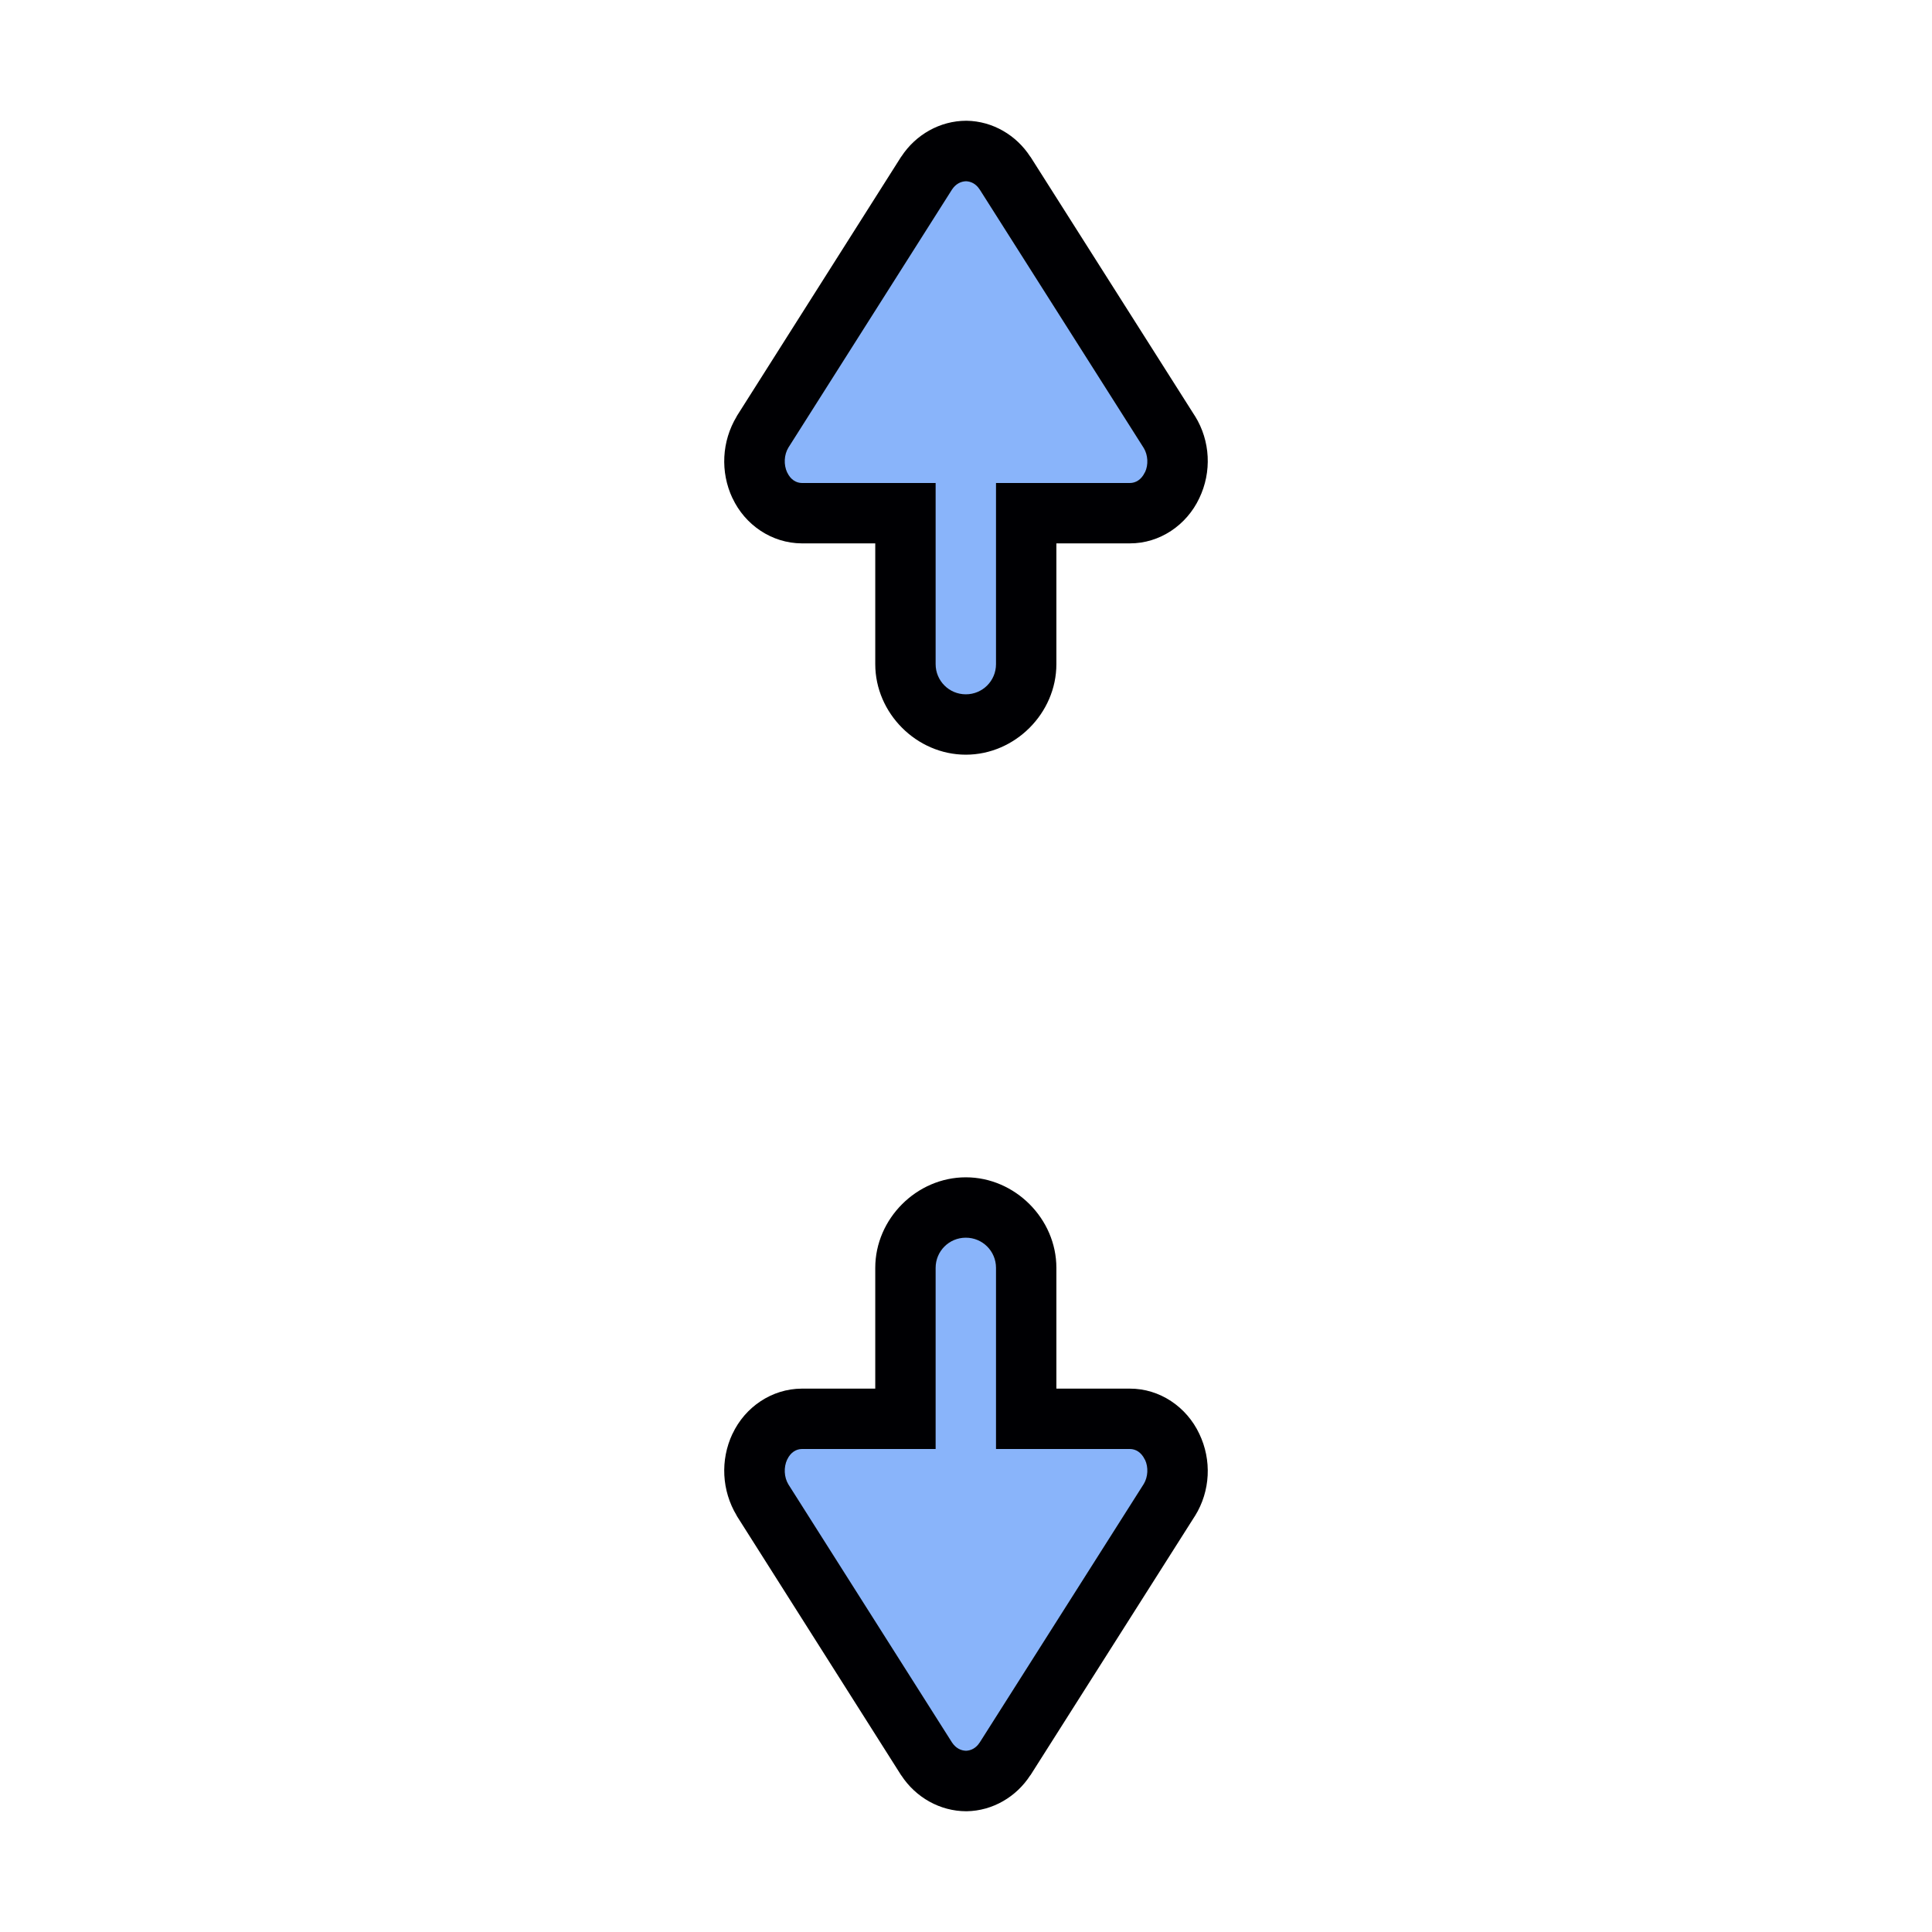<?xml version="1.0" encoding="UTF-8" standalone="no"?>
<svg
   width="32"
   height="32"
   version="1.1"
   viewBox="0 0 32 32"
   id="svg8379"
   sodipodi:docname="size_ver.svg"
   inkscape:version="1.2.2 (b0a8486541, 2022-12-01)"
   xmlns:inkscape="http://www.inkscape.org/namespaces/inkscape"
   xmlns:sodipodi="http://sodipodi.sourceforge.net/DTD/sodipodi-0.dtd"
   xmlns="http://www.w3.org/2000/svg"
   xmlns:svg="http://www.w3.org/2000/svg"
   xmlns:rdf="http://www.w3.org/1999/02/22-rdf-syntax-ns#"
   xmlns:cc="http://creativecommons.org/ns#"
   xmlns:dc="http://purl.org/dc/elements/1.1/">
  <defs
     id="defs8383" />
  <sodipodi:namedview
     id="namedview8381"
     pagecolor="#505050"
     bordercolor="#eeeeee"
     borderopacity="1"
     inkscape:showpageshadow="0"
     inkscape:pageopacity="0"
     inkscape:pagecheckerboard="0"
     inkscape:deskcolor="#505050"
     showgrid="false"
     inkscape:zoom="38.875"
     inkscape:cx="15.807074"
     inkscape:cy="16"
     inkscape:current-layer="svg8379" />
  <g
     transform="translate(-32.776 3.137)"
     id="g8377">
    <path
       d="m47.273 7.863c0 0.814 0.686 1.5 1.5 1.5s1.5-0.686 1.5-1.5v-4c0-0.814-0.686-1.5-1.5-1.5s-1.5 0.686-1.5 1.5z"
       color="#000000"
       fill="#000003"
       fill-rule="evenodd"
       stroke-linecap="round"
       stroke-linejoin="round"
       style="-inkscape-stroke:none;paint-order:stroke markers fill"
       id="path8361" />
    <path
       d="m 49.421,-0.271 2.724,4.29 a 0.82,0.876 0 0 1 0.045,0.882 0.781,0.834 0 0 1 -0.702,0.462 h -5.431 a 0.781,0.834 0 0 1 -0.696,-0.462 0.837,0.894 0 0 1 0.045,-0.882 l 2.718,-4.29 a 0.803,0.858 0 0 1 0.657,-0.366 0.792,0.846 0 0 1 0.64,0.366 z"
       color="#000000"
       fill="#ffffff"
       style="display:inline;-inkscape-stroke:none;fill:#89b4fa;fill-opacity:1"
       id="path8363"
       inkscape:label="Fill" />
    <path
       d="m44.908 5.113c0.208 0.446 0.652 0.748 1.148 0.75h5.432c0.497 0.002 0.942-0.302 1.152-0.748 0.209-0.436 0.184-0.948-0.07-1.359l-2e-3 -2e-3 -2.725-4.295h-2e-3c-0.231-0.358-0.624-0.589-1.053-0.596h-0.008c-0.435 5.01e-4 -0.837 0.23-1.074 0.592l-0.004 0.004-2.723 4.297-2e-3 0.006c-0.247 0.411-0.273 0.917-0.07 1.351zm0.906-0.424c-0.06-0.129-0.052-0.293 0.02-0.412l2.709-4.273c0.062-0.095 0.148-0.137 0.234-0.139 0.082 0.003 0.164 0.043 0.223 0.133v2e-3c3.81e-4 5.83e-4 0.002-5.88e-4 2e-3 0l2.719 4.285c0.069 0.115 0.079 0.276 0.02 0.4l-4e-3 4e-3c-0.056 0.119-0.151 0.174-0.246 0.174h-5.432c-0.094-2.95e-4 -0.189-0.055-0.244-0.174z"
       color="#000000"
       fill="#000003"
       style="-inkscape-stroke:none"
       id="path8365" />
    <path
       d="m 48.273,7.863 v -4 c 0,-0.277 0.223,-0.5 0.5,-0.5 0.277,0 0.5,0.223 0.5,0.5 v 4 c 0,0.277 -0.223,0.5 -0.5,0.5 -0.277,0 -0.5,-0.223 -0.5,-0.5 z"
       color="#000000"
       fill="#fffffd"
       fill-rule="evenodd"
       stroke-linecap="round"
       stroke-linejoin="round"
       stroke-width="2"
       style="display:inline;-inkscape-stroke:none;paint-order:stroke markers fill;fill:#89b4fa;fill-opacity:1"
       id="path8367"
       inkscape:label="Fill" />
    <path
       d="m 47.273,17.863 c 0,-0.814 0.686,-1.5 1.5,-1.5 0.814,0 1.5,0.686 1.5,1.5 v 4 c 0,0.814 -0.686,1.5 -1.5,1.5 -0.814,0 -1.5,-0.686 -1.5,-1.5 z"
       color="#000000"
       fill="#000003"
       fill-rule="evenodd"
       stroke-linecap="round"
       stroke-linejoin="round"
       style="display:inline;-inkscape-stroke:none;paint-order:stroke markers fill"
       id="path8369"
       inkscape:label="path8369" />
    <path
       d="m 49.421,25.997 2.724,-4.29 a 0.82,0.876 0 0 0 0.045,-0.882 0.781,0.834 0 0 0 -0.702,-0.462 h -5.431 a 0.781,0.834 0 0 0 -0.696,0.462 0.837,0.894 0 0 0 0.045,0.882 l 2.718,4.29 a 0.803,0.858 0 0 0 0.657,0.366 0.792,0.846 0 0 0 0.64,-0.366 z"
       color="#000000"
       fill="#ffffff"
       style="display:inline;-inkscape-stroke:none;fill:#89b4fa;fill-opacity:1"
       id="path8371"
       inkscape:label="Fill" />
    <path
       d="m 44.908,20.613 c 0.208,-0.446 0.652,-0.748 1.148,-0.75 h 5.432 c 0.497,-0.002 0.942,0.302 1.152,0.748 0.209,0.436 0.184,0.948 -0.07,1.359 l -0.002,0.002 -2.725,4.295 h -0.002 c -0.231,0.358 -0.624,0.589 -1.053,0.596 h -0.008 c -0.435,-5.01e-4 -0.837,-0.23 -1.074,-0.592 l -0.004,-0.004 -2.723,-4.297 -0.002,-0.006 c -0.247,-0.411 -0.273,-0.917 -0.07,-1.351 z m 0.906,0.424 c -0.06,0.129 -0.052,0.293 0.02,0.412 l 2.709,4.273 c 0.062,0.095 0.148,0.137 0.234,0.139 0.082,-0.003 0.164,-0.043 0.223,-0.133 v -0.002 c 3.81e-4,-5.83e-4 0.002,5.88e-4 0.002,0 l 2.719,-4.285 c 0.069,-0.115 0.079,-0.276 0.02,-0.4 l -0.004,-0.004 c -0.056,-0.119 -0.151,-0.174 -0.246,-0.174 h -5.432 c -0.094,2.95e-4 -0.189,0.055 -0.244,0.174 z"
       color="#000000"
       fill="#000003"
       style="display:inline;-inkscape-stroke:none"
       id="path8373" />
    <path
       d="m 48.273,17.863 v 4 c 0,0.277 0.223,0.5 0.5,0.5 0.277,0 0.5,-0.223 0.5,-0.5 v -4 c 0,-0.277 -0.223,-0.5 -0.5,-0.5 -0.277,0 -0.5,0.223 -0.5,0.5 z"
       color="#000000"
       fill="#fffffd"
       fill-rule="evenodd"
       stroke-linecap="round"
       stroke-linejoin="round"
       stroke-width="2"
       style="display:inline;-inkscape-stroke:none;paint-order:stroke markers fill;fill:#89b4fa;fill-opacity:1"
       id="path8375"
       inkscape:label="Fill" />
  </g>
</svg>
